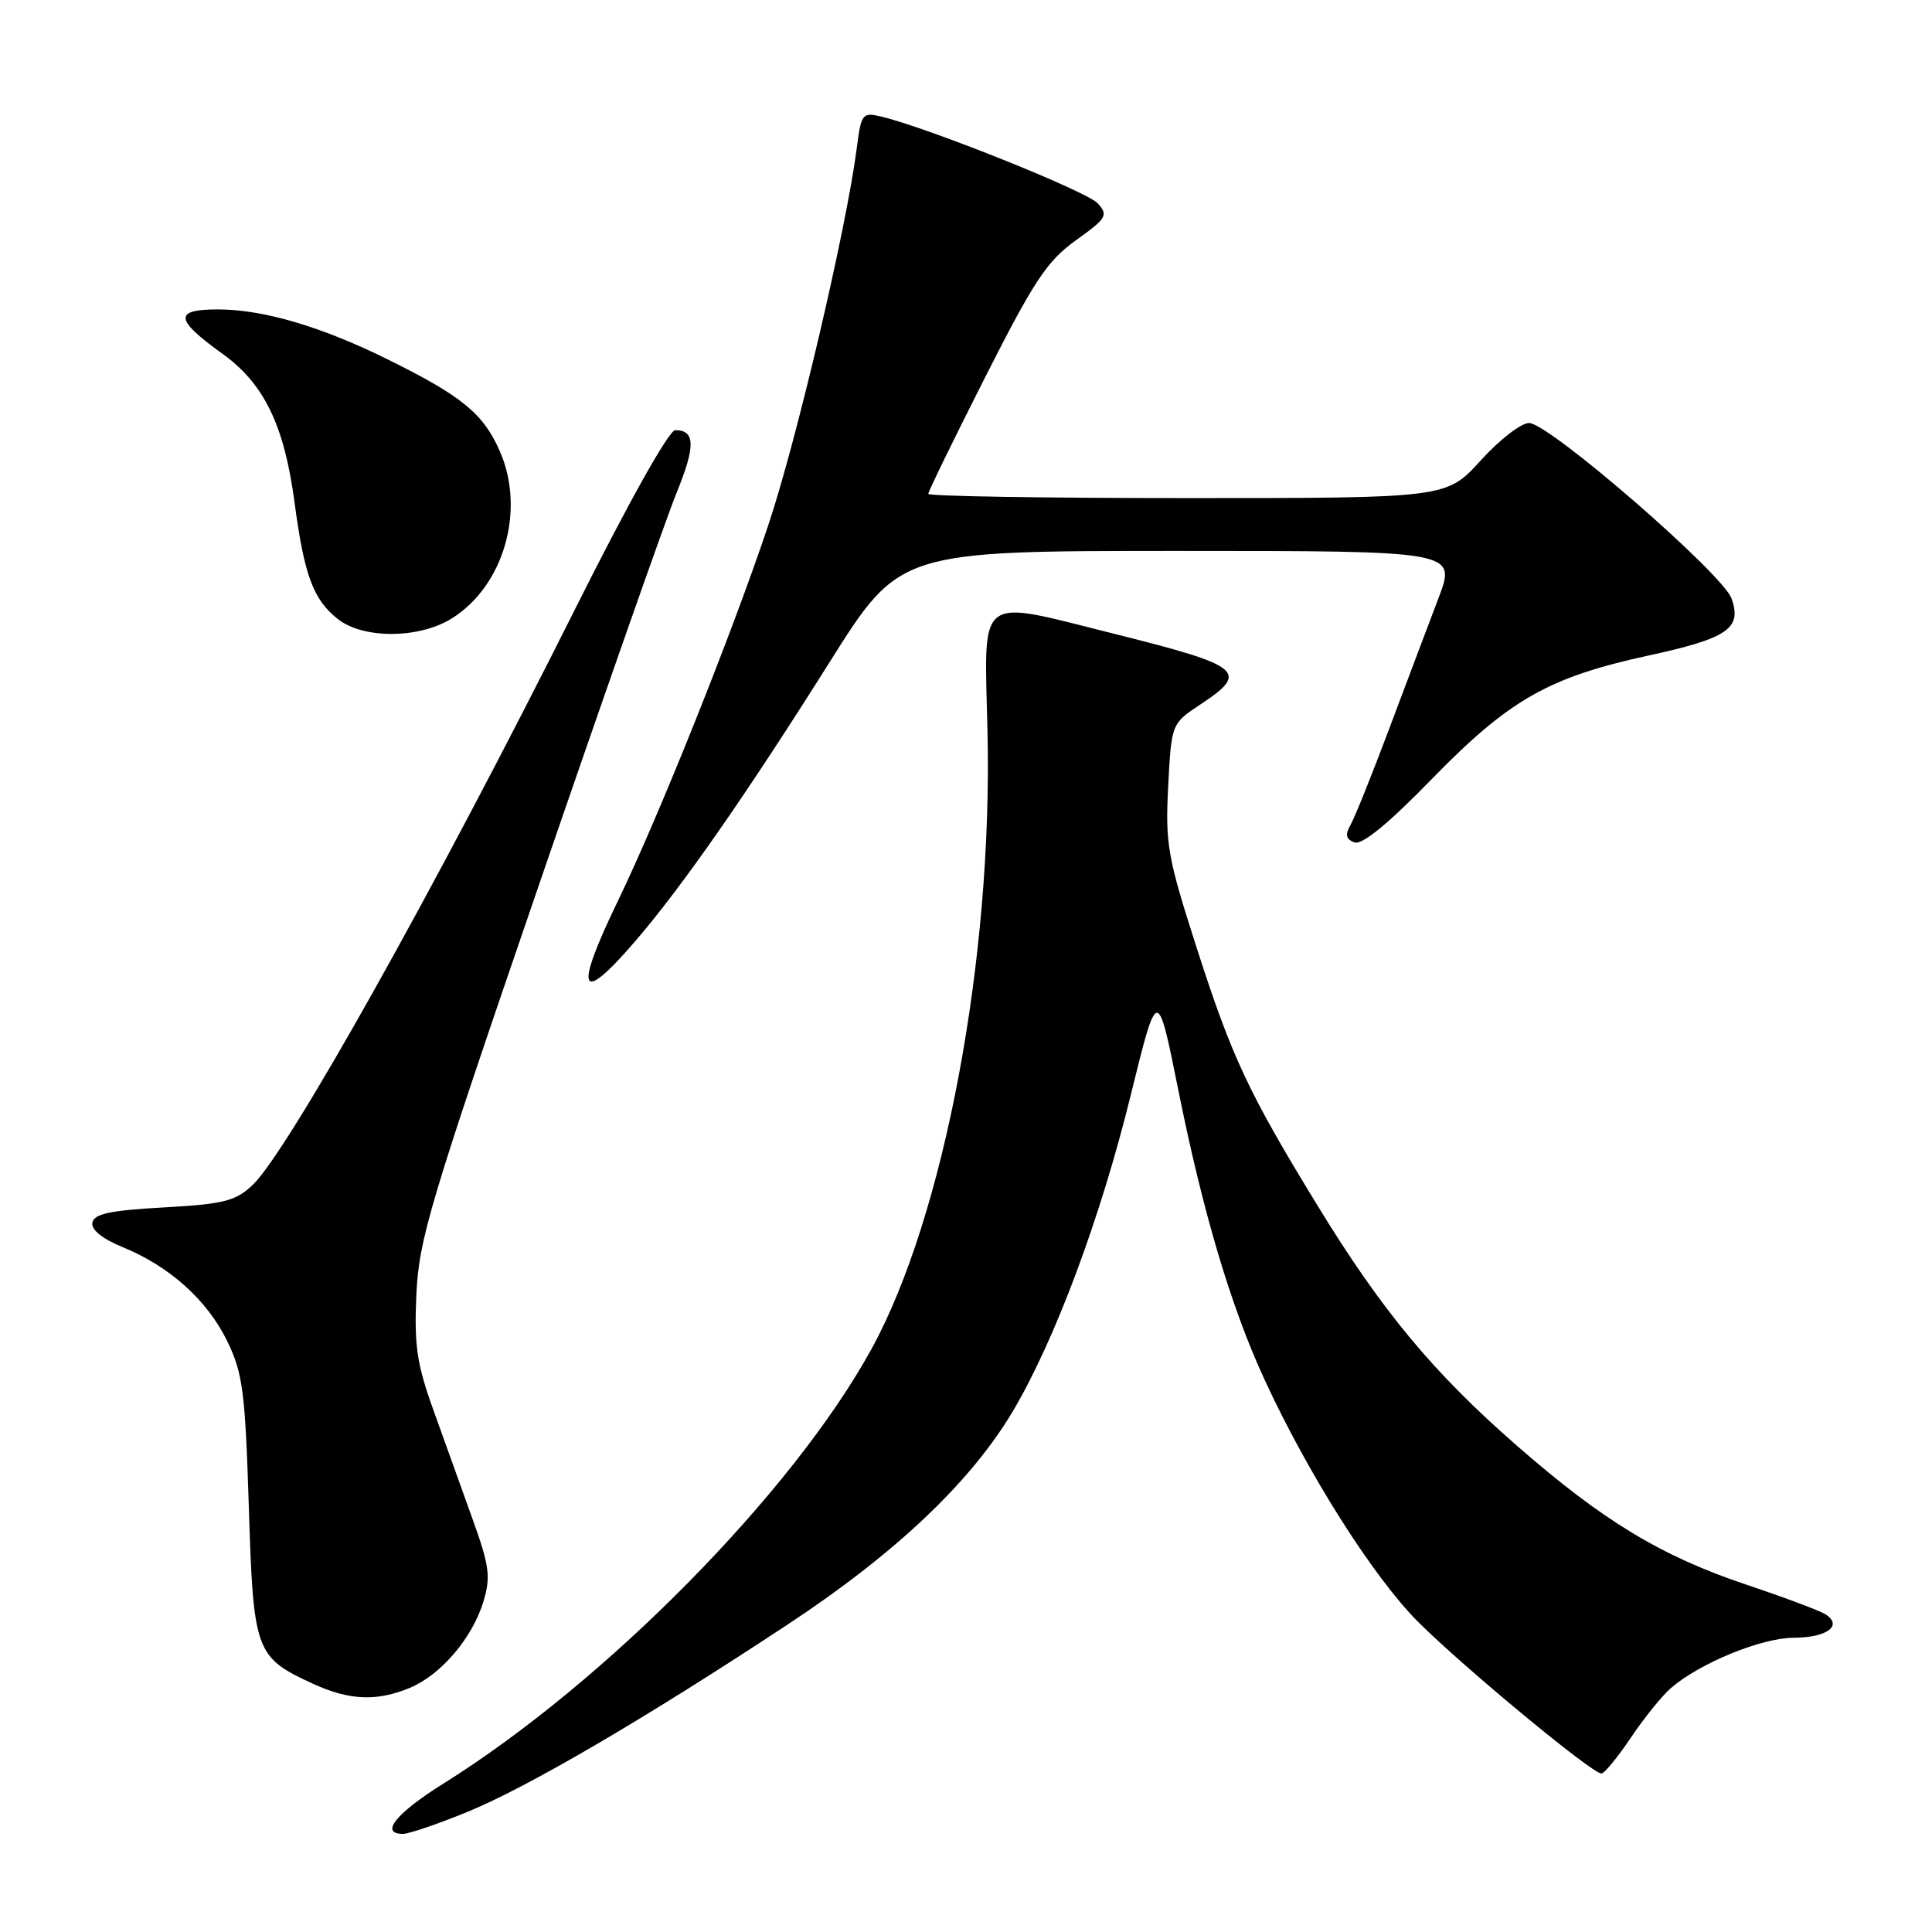 <?xml version="1.0" encoding="UTF-8" standalone="no"?>
<!DOCTYPE svg PUBLIC "-//W3C//DTD SVG 1.1//EN" "http://www.w3.org/Graphics/SVG/1.1/DTD/svg11.dtd" >
<svg xmlns="http://www.w3.org/2000/svg" xmlns:xlink="http://www.w3.org/1999/xlink" version="1.1" viewBox="0 0 256 256">
 <g >
 <path fill="currentColor"
d=" M 61.83 240.13 C 69.75 236.91 85.32 227.82 104.23 215.35 C 118.67 205.84 128.68 196.35 134.27 186.89 C 139.84 177.44 145.83 161.37 149.83 145.11 C 153.37 130.72 153.37 130.72 156.09 144.23 C 159.37 160.59 163.08 173.08 167.51 182.70 C 173.30 195.28 181.97 208.97 187.91 214.91 C 193.88 220.88 210.94 235.00 212.19 235.00 C 212.58 235.00 214.34 232.86 216.10 230.25 C 217.85 227.64 220.24 224.68 221.40 223.68 C 225.24 220.36 233.41 217.02 237.69 217.01 C 242.07 217.00 244.24 215.40 241.88 213.90 C 241.12 213.42 236.45 211.67 231.50 210.01 C 220.12 206.20 212.46 201.57 201.04 191.60 C 189.98 181.96 183.13 173.72 174.65 159.86 C 165.42 144.78 163.24 140.14 158.54 125.51 C 154.70 113.56 154.40 111.82 154.79 104.19 C 155.22 95.88 155.22 95.88 159.11 93.31 C 165.58 89.03 164.58 88.22 147.79 84.02 C 129.14 79.37 130.43 78.38 130.85 97.00 C 131.54 127.02 125.10 161.24 115.46 178.78 C 105.04 197.74 80.28 222.87 58.79 236.31 C 52.47 240.26 50.26 243.00 53.40 243.00 C 54.16 243.00 57.96 241.71 61.83 240.13 Z  M 54.33 223.64 C 58.45 221.91 62.62 217.01 64.07 212.17 C 65.04 208.92 64.85 207.47 62.59 201.21 C 61.17 197.25 58.83 190.76 57.41 186.79 C 55.24 180.76 54.87 178.27 55.17 171.54 C 55.50 164.23 56.96 159.34 71.33 117.50 C 80.01 92.20 88.26 68.71 89.65 65.30 C 92.18 59.11 92.13 57.00 89.47 57.00 C 88.64 57.00 83.25 66.62 76.18 80.75 C 57.70 117.67 38.09 152.68 33.45 157.04 C 31.21 159.15 29.64 159.55 21.69 159.99 C 14.61 160.38 12.46 160.84 12.24 162.00 C 12.07 162.95 13.54 164.14 16.27 165.26 C 22.49 167.80 27.49 172.31 30.13 177.75 C 32.17 181.97 32.49 184.42 32.97 199.65 C 33.57 218.90 33.82 219.59 41.50 223.12 C 46.30 225.32 49.94 225.47 54.33 223.64 Z  M 84.14 124.75 C 90.33 117.57 98.88 105.30 109.92 87.75 C 119.20 73.00 119.20 73.00 156.09 73.00 C 192.98 73.00 192.98 73.00 190.61 79.25 C 189.30 82.69 186.37 90.45 184.10 96.50 C 181.83 102.55 179.52 108.30 178.97 109.27 C 178.21 110.60 178.33 111.19 179.46 111.62 C 180.47 112.01 183.91 109.20 189.74 103.21 C 199.95 92.73 205.20 89.74 218.35 86.88 C 228.95 84.58 230.84 83.29 229.44 79.31 C 228.29 76.04 205.33 56.12 202.62 56.05 C 201.59 56.02 198.71 58.25 196.21 61.00 C 191.68 66.00 191.68 66.00 157.34 66.00 C 138.45 66.00 123.00 65.75 123.00 65.44 C 123.00 65.13 126.40 58.16 130.55 49.96 C 137.03 37.17 138.74 34.59 142.55 31.85 C 146.65 28.91 146.88 28.52 145.45 26.94 C 144.02 25.36 123.08 16.97 116.82 15.46 C 114.26 14.85 114.12 15.02 113.52 19.66 C 112.15 30.27 105.61 58.17 101.83 69.50 C 97.12 83.63 87.32 108.13 81.86 119.41 C 76.01 131.51 76.78 133.30 84.14 124.75 Z  M 59.76 82.01 C 66.75 77.74 69.69 67.60 66.21 59.74 C 64.01 54.77 61.18 52.46 51.31 47.59 C 42.53 43.25 34.86 41.00 28.85 41.00 C 23.01 41.00 23.15 42.33 29.47 46.87 C 34.99 50.83 37.66 56.34 39.02 66.52 C 40.31 76.23 41.51 79.47 44.77 82.03 C 48.12 84.67 55.42 84.65 59.76 82.01 Z "/>
</g>
</svg>